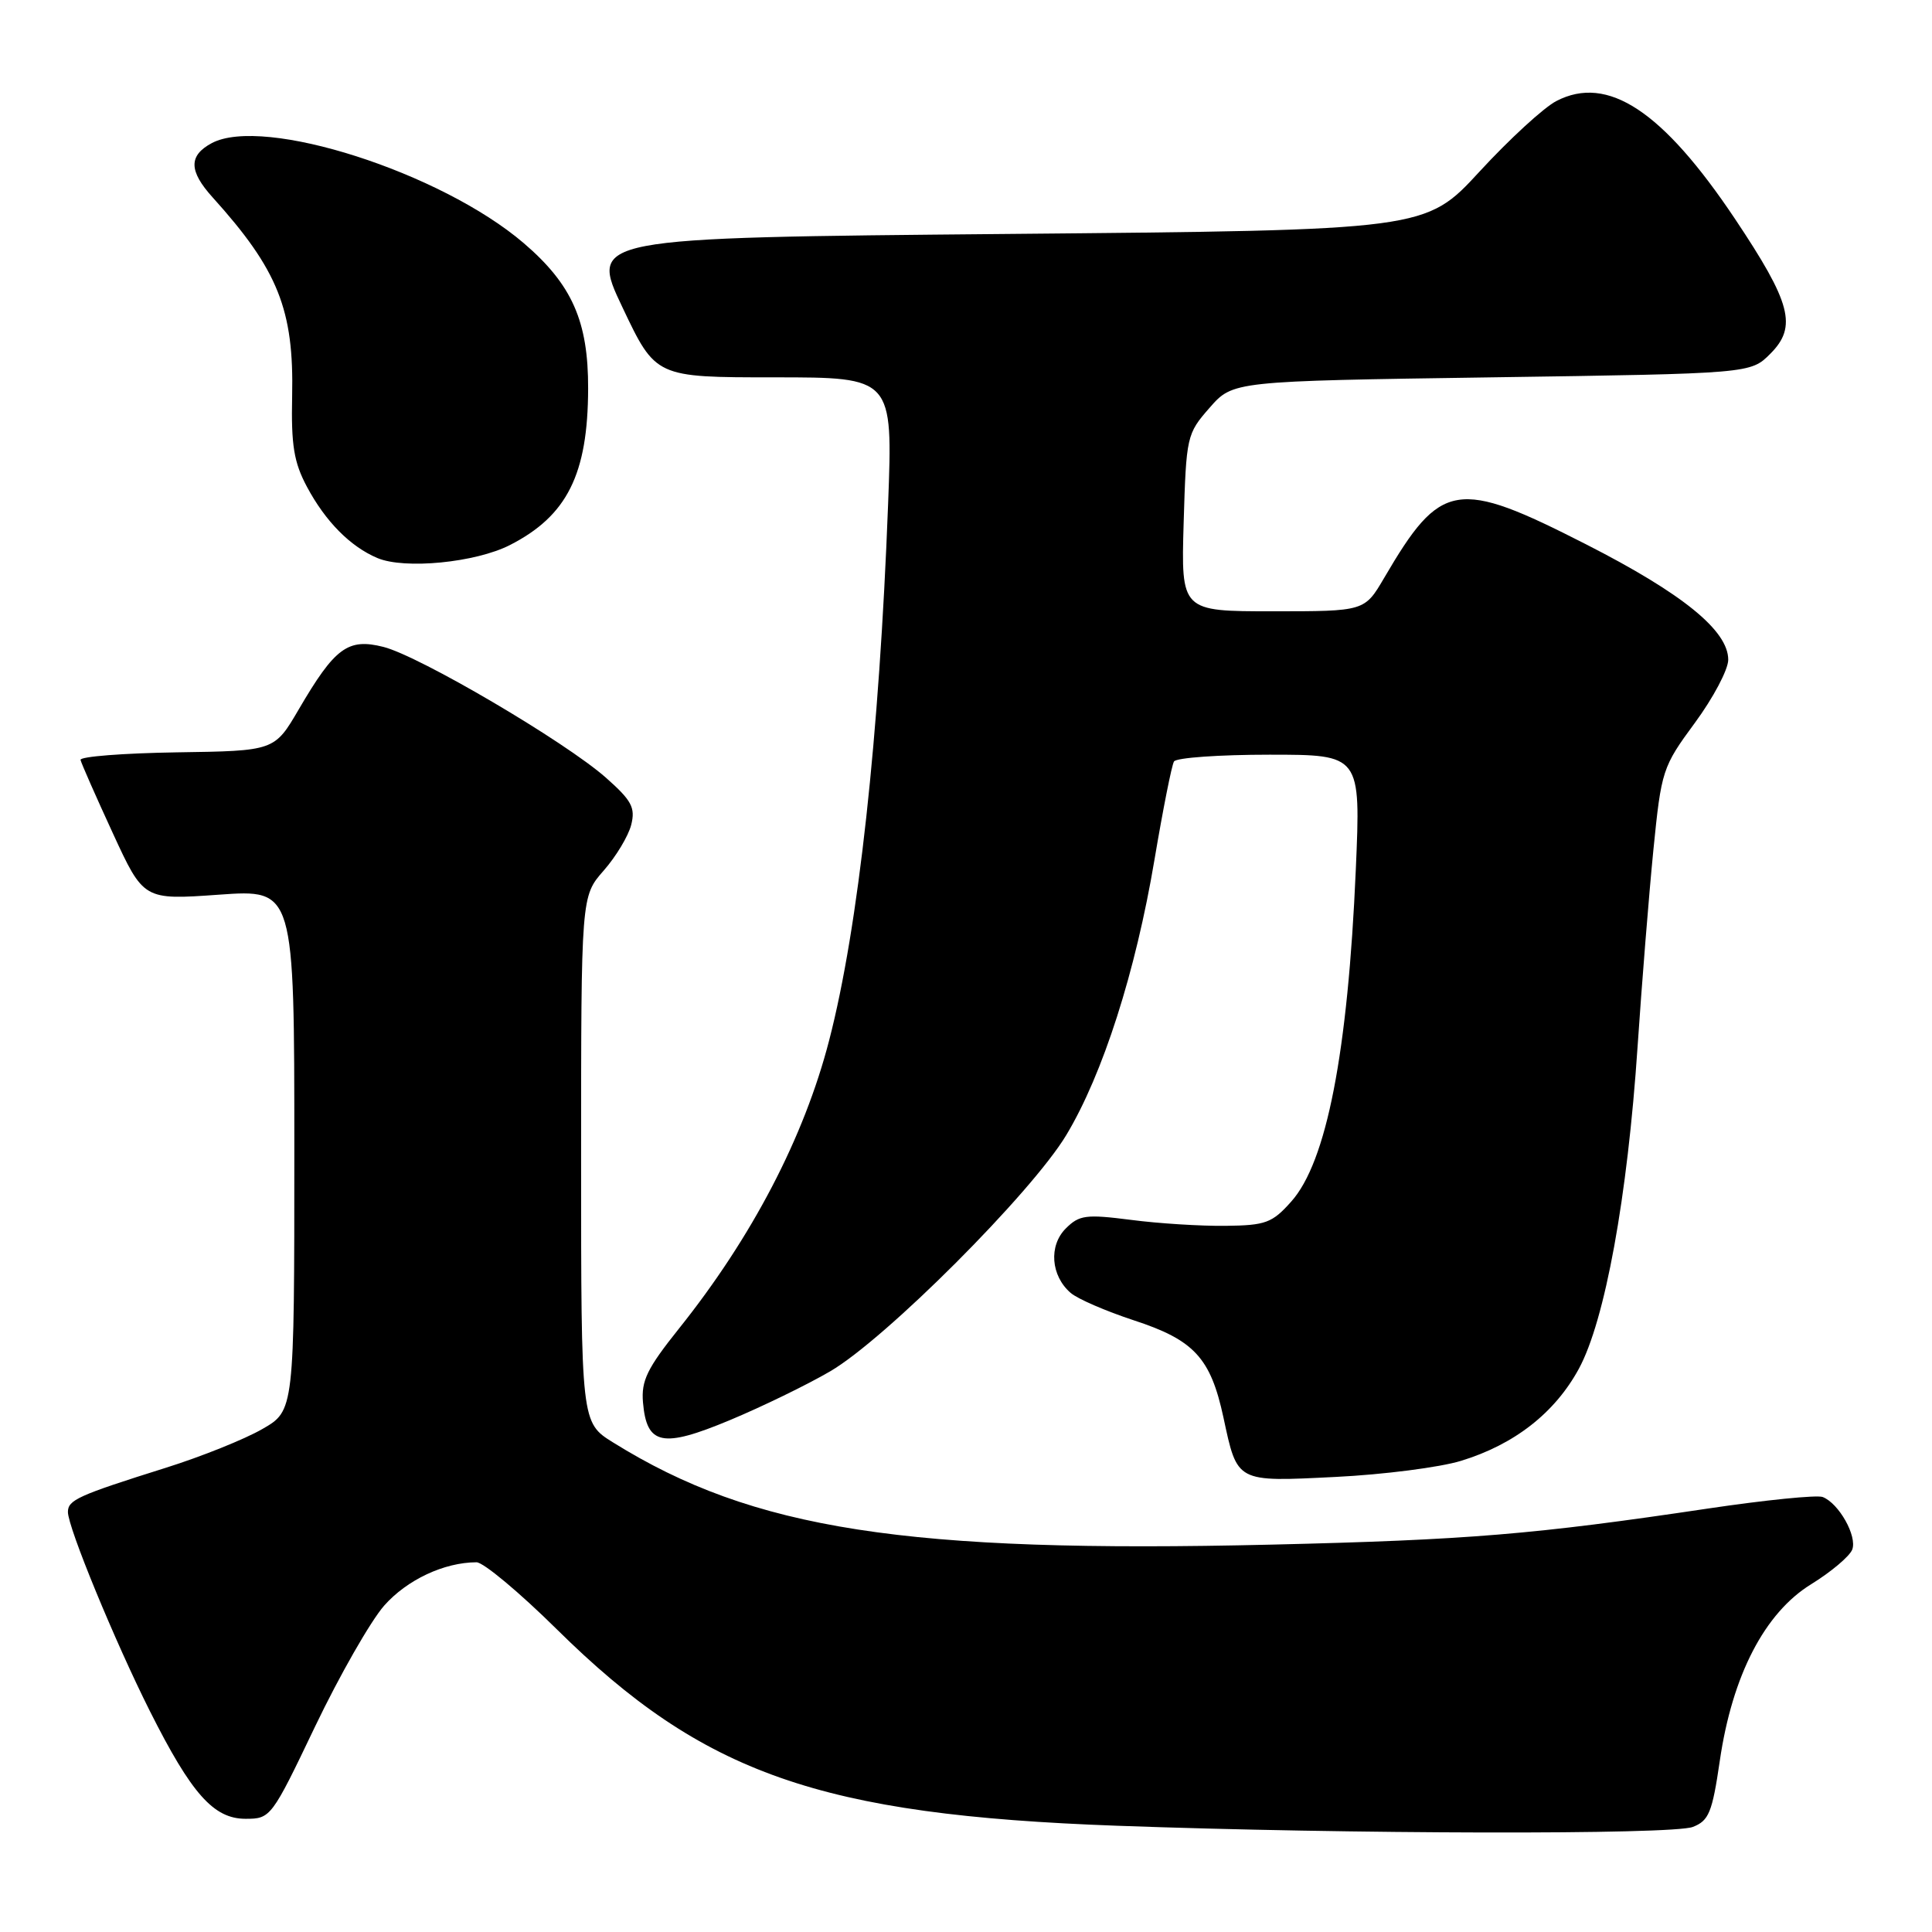<?xml version="1.0" encoding="UTF-8" standalone="no"?>
<!DOCTYPE svg PUBLIC "-//W3C//DTD SVG 1.1//EN" "http://www.w3.org/Graphics/SVG/1.1/DTD/svg11.dtd" >
<svg xmlns="http://www.w3.org/2000/svg" xmlns:xlink="http://www.w3.org/1999/xlink" version="1.1" viewBox="0 0 256 256">
 <g >
 <path fill="currentColor"
d=" M 224.30 242.08 C 226.43 241.26 226.88 240.18 227.88 233.33 C 229.53 222.00 233.83 213.70 240.00 209.91 C 242.64 208.28 245.08 206.22 245.43 205.33 C 246.11 203.55 243.66 199.19 241.51 198.36 C 240.75 198.07 233.91 198.76 226.31 199.89 C 203.25 203.33 194.54 204.05 168.50 204.67 C 120.01 205.82 99.81 202.69 81.25 191.14 C 77.00 188.50 77.00 188.50 77.00 153.63 C 77.00 118.76 77.00 118.76 79.99 115.36 C 81.63 113.49 83.27 110.76 83.64 109.29 C 84.21 107.01 83.70 106.07 80.29 103.05 C 74.86 98.26 55.61 86.94 50.81 85.72 C 46.10 84.53 44.38 85.80 39.59 93.99 C 36.37 99.50 36.37 99.50 23.43 99.69 C 16.32 99.80 10.58 100.25 10.67 100.69 C 10.77 101.14 12.69 105.50 14.94 110.38 C 19.03 119.26 19.03 119.26 29.01 118.55 C 39.00 117.84 39.00 117.84 39.00 152.38 C 39.00 186.92 39.00 186.92 34.75 189.36 C 32.41 190.71 26.68 193.01 22.00 194.48 C 10.33 198.15 9.00 198.75 9.00 200.35 C 9.00 202.39 15.23 217.51 19.86 226.73 C 25.38 237.71 28.31 241.00 32.54 241.00 C 35.86 241.00 35.99 240.83 41.76 228.75 C 44.99 222.01 49.10 214.82 50.89 212.77 C 53.91 209.34 58.84 207.02 63.14 207.01 C 64.04 207.00 68.83 211.00 73.78 215.89 C 93.21 235.08 108.63 240.49 148.00 241.92 C 178.63 243.04 221.54 243.13 224.30 242.08 Z  M 193.59 193.57 C 200.66 191.41 206.02 187.22 209.20 181.38 C 212.67 175.00 215.65 158.65 216.99 138.65 C 217.55 130.32 218.49 118.61 219.08 112.64 C 220.14 102.06 220.28 101.62 224.58 95.78 C 227.01 92.48 229.00 88.72 229.00 87.42 C 229.00 83.56 222.96 78.65 210.17 72.13 C 193.01 63.38 190.93 63.72 183.40 76.59 C 180.81 81.00 180.81 81.00 168.65 81.00 C 156.50 81.00 156.50 81.00 156.84 69.28 C 157.18 57.81 157.25 57.48 160.28 54.03 C 163.37 50.50 163.37 50.50 197.67 50.00 C 231.96 49.50 231.96 49.50 234.58 46.87 C 238.17 43.28 237.34 40.14 229.88 28.98 C 220.31 14.68 213.02 9.87 206.24 13.38 C 204.58 14.23 200.00 18.44 196.06 22.72 C 188.89 30.50 188.89 30.50 133.49 31.00 C 78.09 31.50 78.09 31.50 82.49 40.75 C 86.88 50.00 86.88 50.00 102.60 50.00 C 118.31 50.00 118.31 50.00 117.68 66.75 C 116.51 97.61 113.74 122.90 109.87 137.84 C 106.55 150.70 99.67 163.90 89.97 176.04 C 85.75 181.32 84.95 182.95 85.20 185.84 C 85.69 191.49 87.76 191.91 96.70 188.18 C 100.99 186.39 106.97 183.48 110.00 181.71 C 117.32 177.44 136.69 158.05 141.29 150.40 C 146.13 142.35 150.48 128.77 152.98 113.88 C 154.10 107.24 155.26 101.39 155.56 100.90 C 155.87 100.40 161.56 100.00 168.21 100.00 C 180.31 100.00 180.31 100.00 179.65 115.25 C 178.60 139.48 175.78 153.98 171.09 159.22 C 168.57 162.05 167.70 162.37 162.39 162.43 C 159.15 162.47 153.51 162.12 149.86 161.64 C 143.90 160.88 143.01 160.99 141.22 162.78 C 138.94 165.06 139.24 169.04 141.86 171.31 C 142.76 172.10 146.53 173.73 150.24 174.95 C 158.23 177.56 160.41 179.93 162.11 187.81 C 163.97 196.48 163.74 196.36 176.99 195.70 C 183.32 195.39 190.79 194.43 193.59 193.57 Z  M 67.57 72.22 C 75.15 68.35 77.90 62.85 77.93 51.50 C 77.96 42.57 75.80 37.70 69.39 32.21 C 58.42 22.83 34.91 15.30 28.05 18.97 C 24.98 20.62 25.01 22.65 28.17 26.15 C 36.85 35.76 38.96 41.05 38.71 52.50 C 38.57 58.98 38.94 61.26 40.67 64.50 C 43.12 69.09 46.41 72.42 50.00 73.94 C 53.61 75.47 63.01 74.55 67.57 72.22 Z "/>
</g>
</svg>